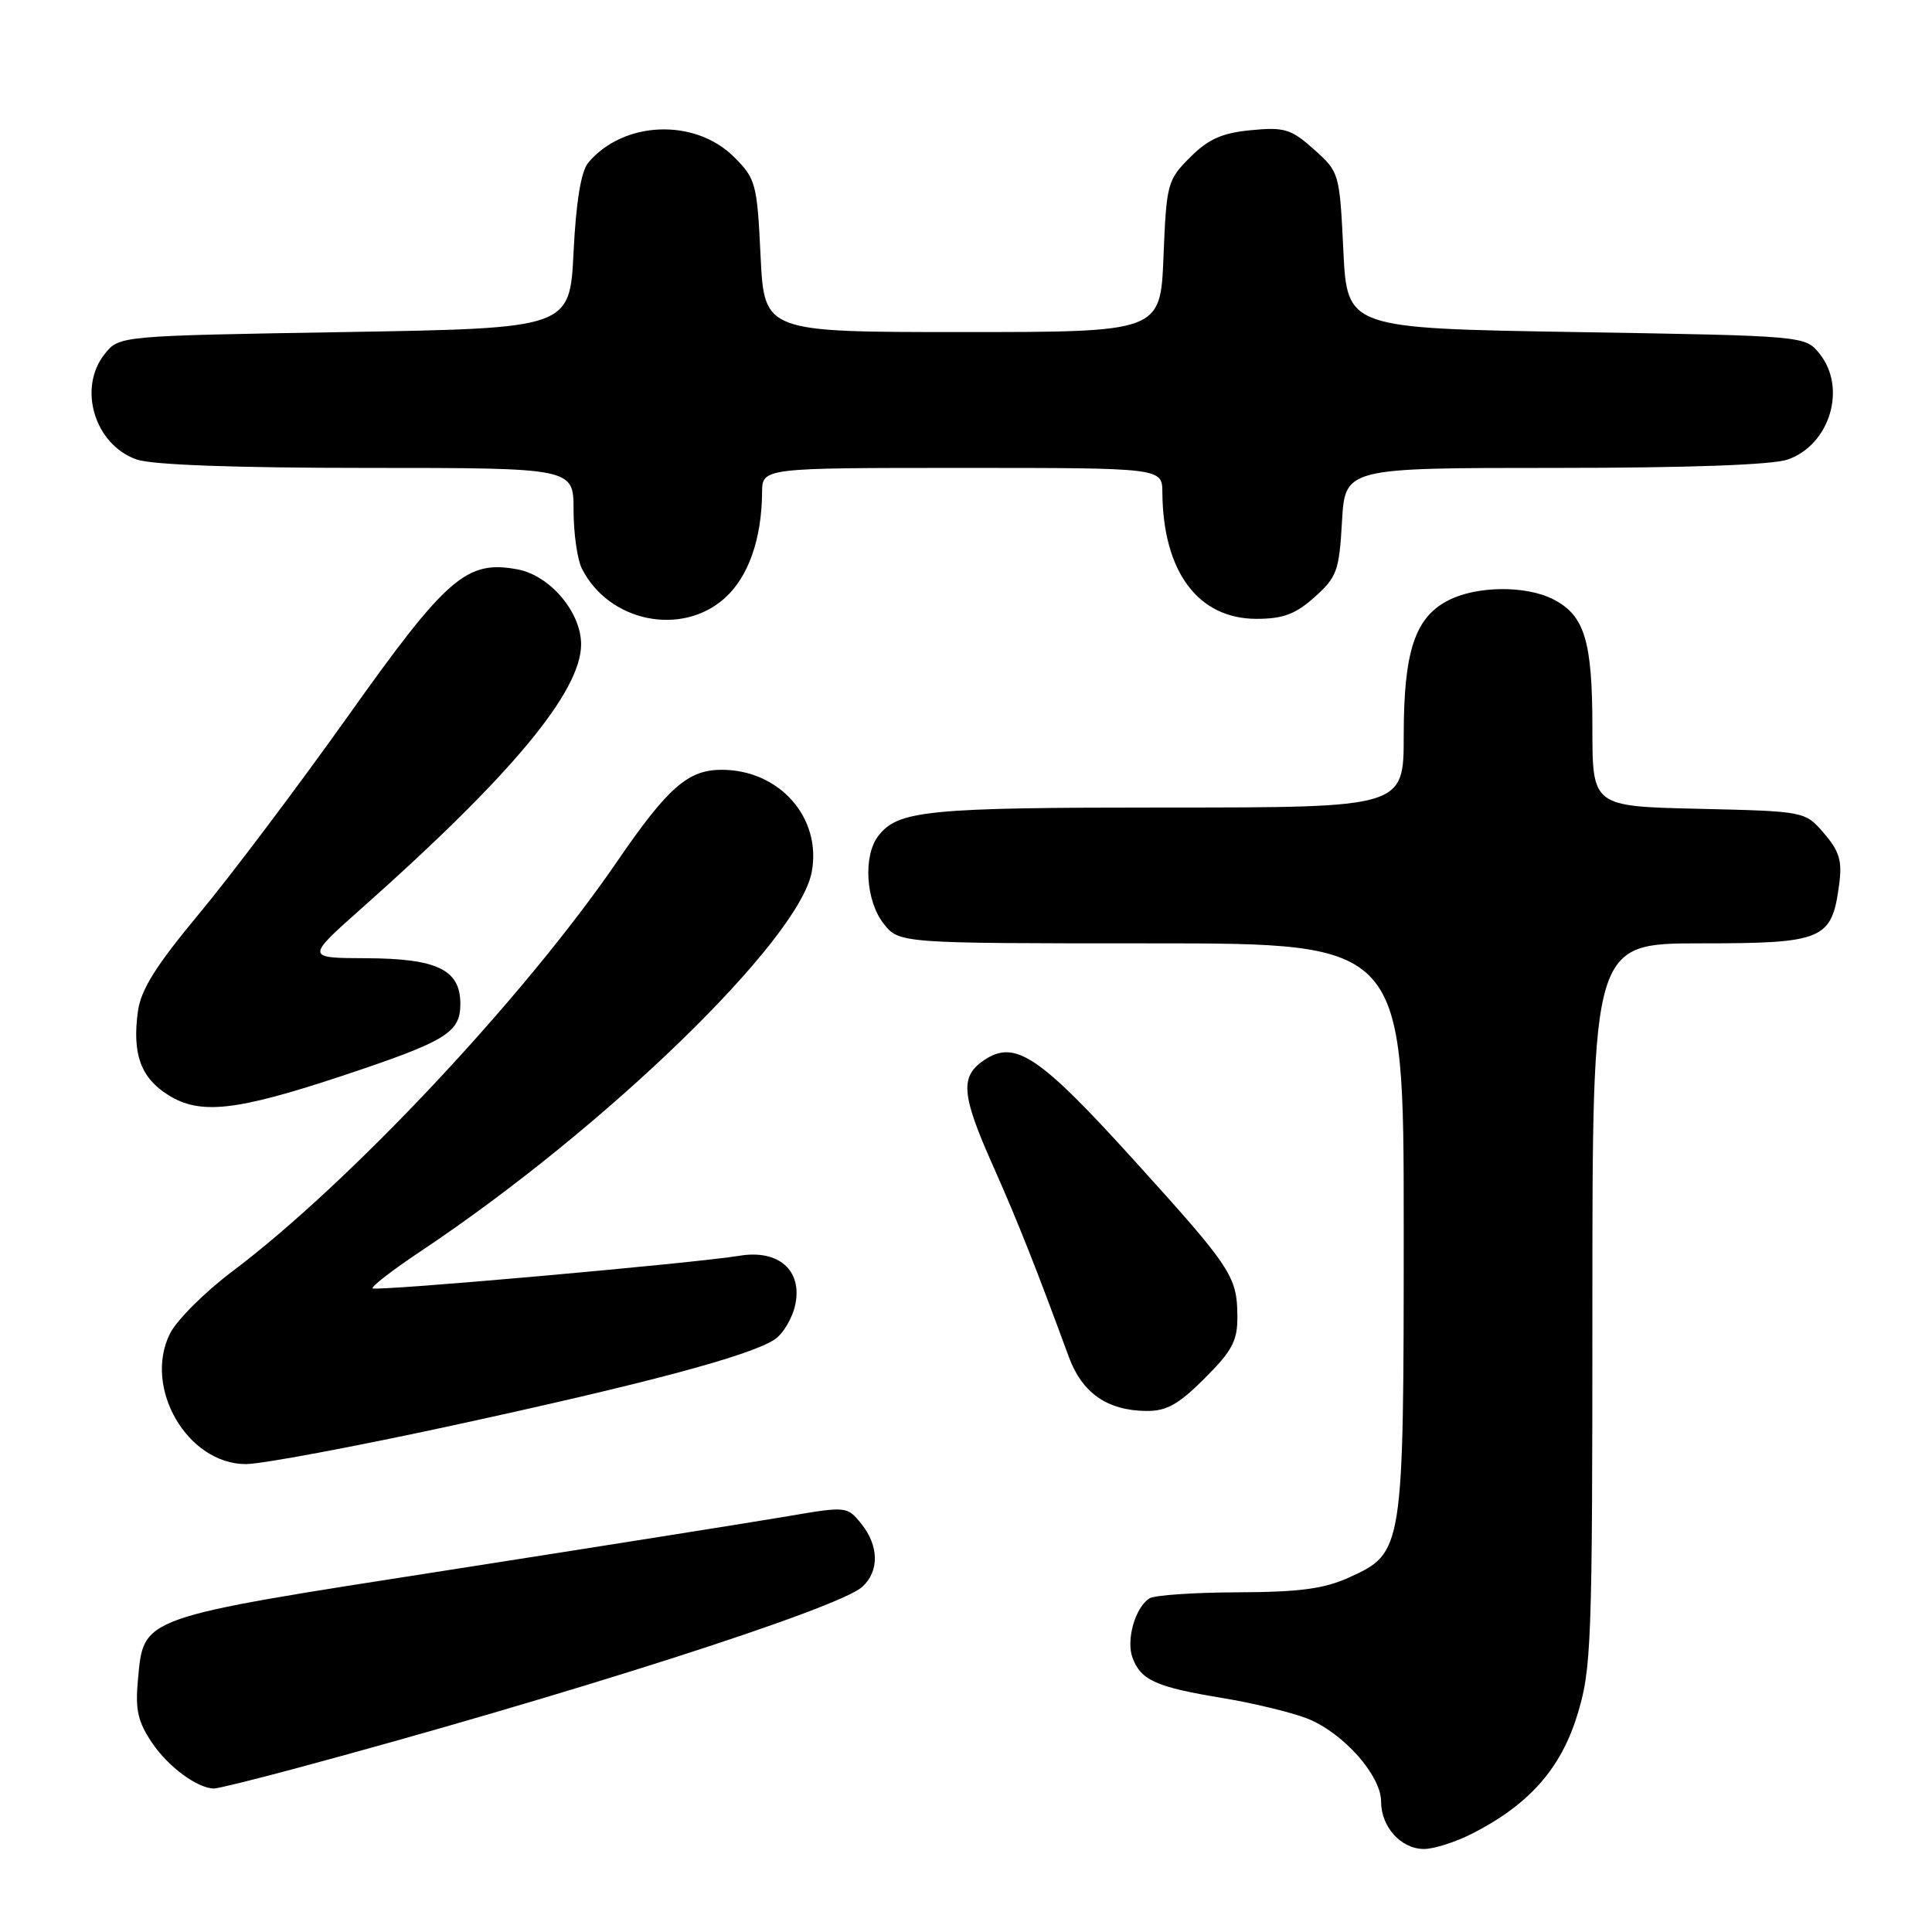 <?xml version="1.0" encoding="UTF-8" standalone="no"?>
<!DOCTYPE svg PUBLIC "-//W3C//DTD SVG 1.1//EN" "http://www.w3.org/Graphics/SVG/1.1/DTD/svg11.dtd" >
<svg xmlns="http://www.w3.org/2000/svg" xmlns:xlink="http://www.w3.org/1999/xlink" version="1.1" viewBox="0 0 256 256">
 <g >
 <path fill="currentColor"
d=" M 195.08 242.96 C 202.59 239.13 206.80 234.38 208.99 227.28 C 210.88 221.17 211.00 218.01 211.00 172.89 C 211.00 125.00 211.00 125.00 225.35 125.00 C 241.61 125.00 242.72 124.53 243.69 117.26 C 244.12 114.08 243.75 112.82 241.70 110.43 C 239.18 107.50 239.18 107.50 225.09 107.17 C 211.00 106.85 211.00 106.85 211.00 96.47 C 211.00 84.94 209.98 81.56 205.85 79.43 C 202.22 77.55 195.65 77.61 191.87 79.57 C 187.48 81.84 186.00 86.34 186.00 97.47 C 186.00 107.00 186.00 107.00 154.57 107.00 C 122.76 107.00 118.96 107.38 116.36 110.79 C 114.35 113.43 114.72 119.37 117.07 122.37 C 119.15 125.00 119.15 125.00 152.57 125.00 C 186.00 125.00 186.00 125.00 186.00 162.53 C 186.00 205.50 185.96 205.75 178.79 209.01 C 175.44 210.53 172.21 210.96 164.00 210.99 C 158.22 211.01 152.97 211.37 152.31 211.79 C 150.41 213.00 149.19 217.31 150.07 219.68 C 151.18 222.65 153.21 223.55 162.00 225.00 C 166.12 225.68 171.18 226.91 173.24 227.72 C 177.99 229.61 183.00 235.25 183.00 238.71 C 183.00 242.08 185.64 245.00 188.69 245.00 C 190.01 245.00 192.88 244.08 195.08 242.96 Z  M 38.86 234.41 C 75.03 224.69 111.06 213.15 114.25 210.27 C 116.53 208.21 116.47 204.81 114.12 201.90 C 112.25 199.59 112.15 199.58 104.37 200.91 C 100.04 201.65 79.92 204.84 59.65 208.01 C 18.15 214.48 19.07 214.15 18.27 222.67 C 17.91 226.58 18.27 228.17 20.19 230.99 C 22.34 234.15 26.15 236.95 28.36 236.99 C 28.84 236.99 33.57 235.83 38.86 234.41 Z  M 59.93 188.89 C 85.46 183.36 99.29 179.67 102.61 177.51 C 103.77 176.75 105.02 174.64 105.39 172.82 C 106.31 168.30 103.15 165.55 98.02 166.39 C 91.95 167.39 49.80 171.14 49.38 170.71 C 49.16 170.49 52.02 168.28 55.74 165.80 C 80.21 149.48 105.86 124.61 107.56 115.54 C 108.90 108.36 103.29 102.00 95.61 102.00 C 91.16 102.00 88.48 104.36 81.76 114.17 C 69.39 132.21 46.34 156.76 30.74 168.50 C 27.09 171.25 23.38 174.96 22.50 176.75 C 18.97 183.93 24.86 194.00 32.58 194.00 C 34.66 194.00 46.97 191.70 59.93 188.89 Z  M 159.63 182.63 C 163.31 178.95 163.99 177.65 163.96 174.38 C 163.92 169.11 163.17 167.98 150.20 153.67 C 137.77 139.95 134.53 137.77 130.51 140.40 C 127.16 142.60 127.34 144.96 131.59 154.50 C 134.83 161.79 137.26 167.91 141.61 179.76 C 143.37 184.57 146.70 186.90 151.88 186.96 C 154.57 186.99 156.16 186.10 159.63 182.63 Z  M 45.51 142.50 C 59.14 137.96 61.00 136.83 61.00 133.03 C 61.00 128.49 57.95 127.01 48.53 126.97 C 40.50 126.94 40.50 126.94 48.00 120.28 C 67.76 102.74 77.00 91.63 77.00 85.38 C 77.00 81.12 72.88 76.26 68.60 75.45 C 61.83 74.18 59.23 76.43 46.12 94.88 C 39.43 104.28 30.55 116.07 26.37 121.09 C 20.62 128.01 18.66 131.14 18.27 134.04 C 17.51 139.67 18.65 142.81 22.28 145.09 C 26.52 147.76 31.29 147.22 45.51 142.50 Z  M 96.04 79.25 C 99.16 76.45 100.93 71.44 100.98 65.25 C 101.00 62.00 101.00 62.00 127.50 62.00 C 154.00 62.00 154.00 62.00 154.02 65.25 C 154.10 75.75 158.75 82.00 166.50 82.00 C 170.01 82.00 171.66 81.38 174.19 79.12 C 177.15 76.47 177.45 75.64 177.82 69.12 C 178.23 62.00 178.23 62.00 205.96 62.00 C 223.69 62.00 234.85 61.60 236.88 60.89 C 242.48 58.94 244.75 51.38 241.09 46.86 C 239.18 44.50 239.18 44.50 208.84 44.00 C 178.50 43.50 178.50 43.50 178.00 33.16 C 177.50 22.93 177.47 22.80 174.11 19.80 C 171.07 17.09 170.20 16.82 165.76 17.25 C 161.92 17.62 160.12 18.42 157.69 20.85 C 154.69 23.85 154.56 24.34 154.17 33.98 C 153.77 44.00 153.77 44.00 127.52 44.00 C 101.27 44.00 101.27 44.00 100.78 33.92 C 100.32 24.32 100.15 23.69 97.27 20.81 C 92.08 15.62 82.58 16.00 77.93 21.58 C 76.99 22.71 76.33 26.75 76.00 33.40 C 75.50 43.50 75.50 43.50 45.66 44.00 C 15.82 44.50 15.82 44.50 13.91 46.86 C 10.25 51.38 12.52 58.94 18.12 60.89 C 20.15 61.60 31.21 62.00 48.65 62.00 C 76.00 62.00 76.00 62.00 76.00 67.57 C 76.00 70.63 76.49 74.11 77.09 75.32 C 80.64 82.39 90.29 84.40 96.04 79.25 Z "/>
</g>
</svg>